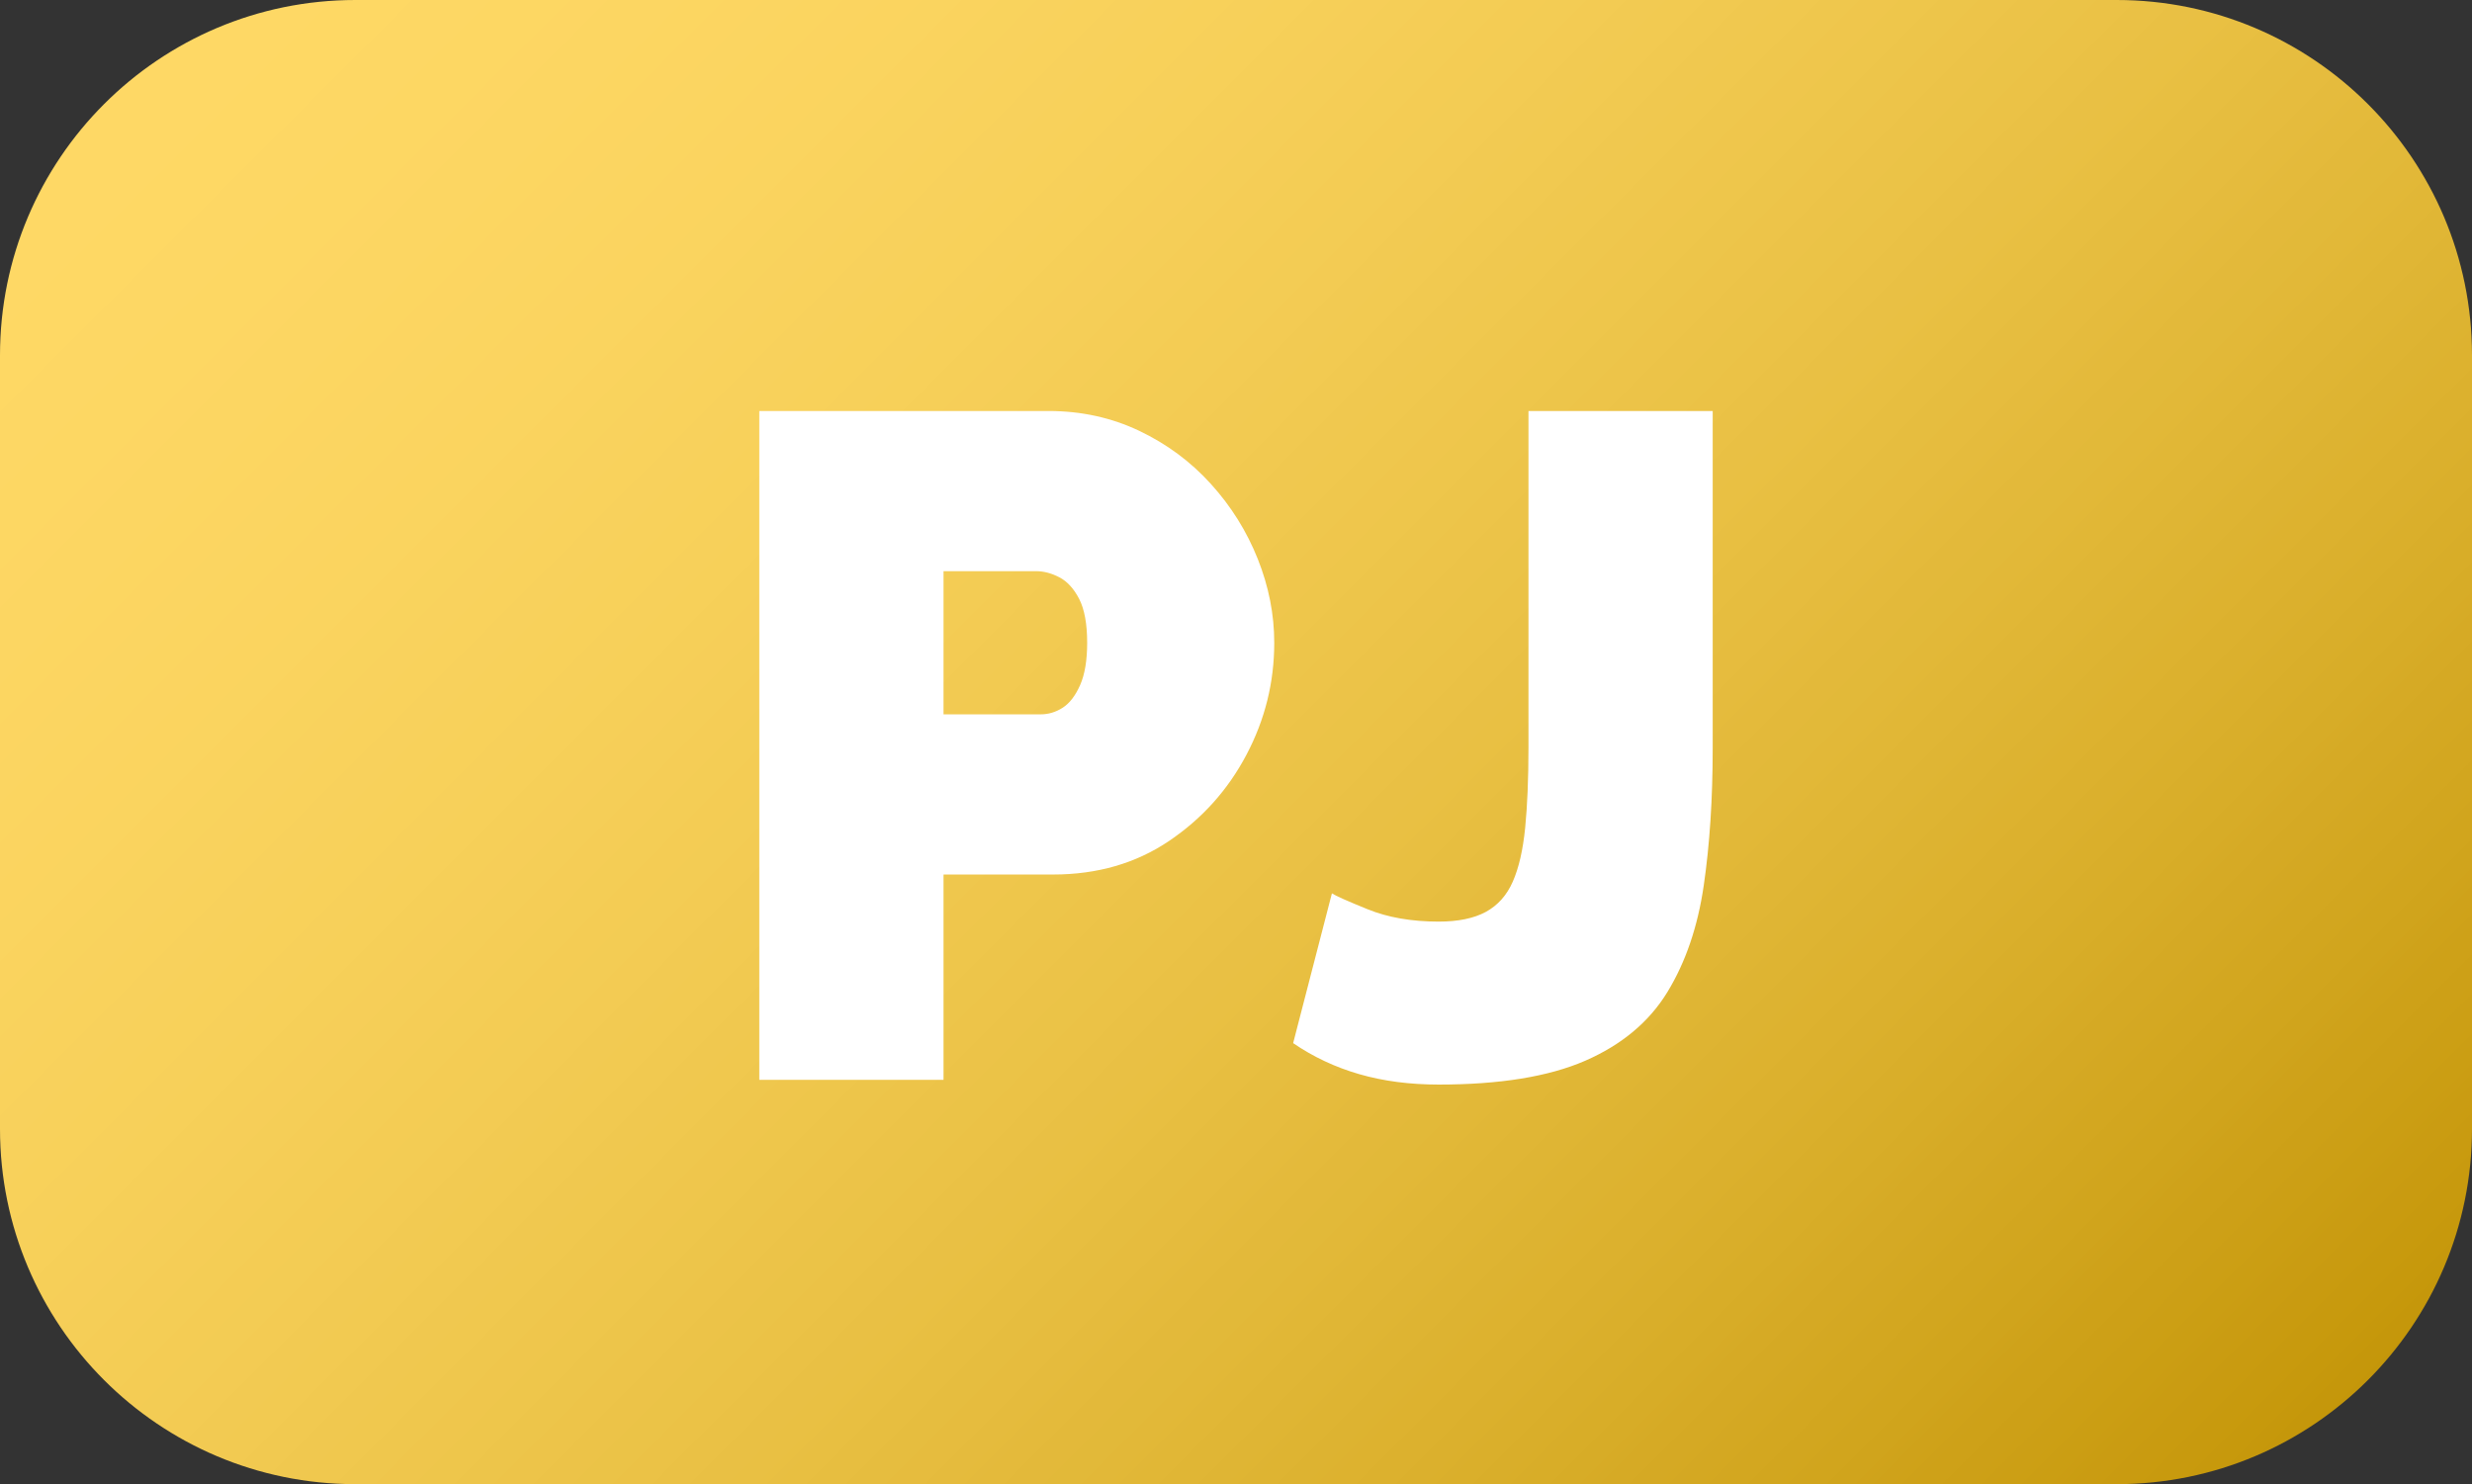 <svg width="433" height="260" xmlns="http://www.w3.org/2000/svg" xmlns:xlink="http://www.w3.org/1999/xlink" overflow="hidden"><rect width="100%" height="100%" fill="#333333" stroke="none"/><defs><clipPath id="clip0"><rect x="1548" y="1733" width="433" height="260"/></clipPath><linearGradient x1="1591.25" y1="1689.75" x2="1937.75" y2="2036.25" gradientUnits="userSpaceOnUse" spreadMethod="reflect" id="fill1"><stop offset="0" stop-color="#FFD966"/><stop offset="0.01" stop-color="#FED865"/><stop offset="0.02" stop-color="#FED865"/><stop offset="0.03" stop-color="#FED865"/><stop offset="0.04" stop-color="#FED865"/><stop offset="0.05" stop-color="#FED865"/><stop offset="0.059" stop-color="#FED865"/><stop offset="0.069" stop-color="#FED865"/><stop offset="0.079" stop-color="#FED865"/><stop offset="0.089" stop-color="#FED864"/><stop offset="0.099" stop-color="#FED864"/><stop offset="0.109" stop-color="#FDD764"/><stop offset="0.119" stop-color="#FDD764"/><stop offset="0.129" stop-color="#FDD763"/><stop offset="0.139" stop-color="#FDD763"/><stop offset="0.149" stop-color="#FDD663"/><stop offset="0.158" stop-color="#FCD662"/><stop offset="0.168" stop-color="#FCD662"/><stop offset="0.178" stop-color="#FCD661"/><stop offset="0.188" stop-color="#FCD561"/><stop offset="0.198" stop-color="#FBD561"/><stop offset="0.208" stop-color="#FBD560"/><stop offset="0.218" stop-color="#FBD460"/><stop offset="0.228" stop-color="#FBD45F"/><stop offset="0.238" stop-color="#FAD45F"/><stop offset="0.248" stop-color="#FAD35E"/><stop offset="0.257" stop-color="#F9D35D"/><stop offset="0.267" stop-color="#F9D25D"/><stop offset="0.277" stop-color="#F9D25C"/><stop offset="0.287" stop-color="#F8D15C"/><stop offset="0.297" stop-color="#F8D15B"/><stop offset="0.307" stop-color="#F8D15A"/><stop offset="0.317" stop-color="#F7D05A"/><stop offset="0.327" stop-color="#F7D059"/><stop offset="0.337" stop-color="#F6CF58"/><stop offset="0.347" stop-color="#F6CE58"/><stop offset="0.356" stop-color="#F5CE57"/><stop offset="0.366" stop-color="#F5CD56"/><stop offset="0.376" stop-color="#F4CD55"/><stop offset="0.386" stop-color="#F4CC54"/><stop offset="0.396" stop-color="#F3CC54"/><stop offset="0.406" stop-color="#F3CB53"/><stop offset="0.416" stop-color="#F2CA52"/><stop offset="0.426" stop-color="#F2CA51"/><stop offset="0.436" stop-color="#F1C950"/><stop offset="0.446" stop-color="#F0C84F"/><stop offset="0.455" stop-color="#F0C84E"/><stop offset="0.465" stop-color="#EFC74D"/><stop offset="0.475" stop-color="#EFC64C"/><stop offset="0.485" stop-color="#EEC64B"/><stop offset="0.495" stop-color="#EDC54A"/><stop offset="0.505" stop-color="#EDC449"/><stop offset="0.515" stop-color="#ECC348"/><stop offset="0.525" stop-color="#EBC347"/><stop offset="0.535" stop-color="#EBC246"/><stop offset="0.545" stop-color="#EAC145"/><stop offset="0.554" stop-color="#E9C044"/><stop offset="0.564" stop-color="#E9C043"/><stop offset="0.574" stop-color="#E8BF41"/><stop offset="0.584" stop-color="#E7BE40"/><stop offset="0.594" stop-color="#E6BD3F"/><stop offset="0.604" stop-color="#E6BC3E"/><stop offset="0.614" stop-color="#E5BB3D"/><stop offset="0.624" stop-color="#E4BA3B"/><stop offset="0.634" stop-color="#E3B93A"/><stop offset="0.644" stop-color="#E2B939"/><stop offset="0.653" stop-color="#E2B838"/><stop offset="0.663" stop-color="#E1B736"/><stop offset="0.673" stop-color="#E0B635"/><stop offset="0.683" stop-color="#DFB534"/><stop offset="0.693" stop-color="#DEB432"/><stop offset="0.703" stop-color="#DDB331"/><stop offset="0.713" stop-color="#DDB22F"/><stop offset="0.723" stop-color="#DCB12E"/><stop offset="0.733" stop-color="#DBB02D"/><stop offset="0.743" stop-color="#DAAF2B"/><stop offset="0.752" stop-color="#D9AE2A"/><stop offset="0.762" stop-color="#D8AD28"/><stop offset="0.772" stop-color="#D7AC27"/><stop offset="0.782" stop-color="#D6AA25"/><stop offset="0.792" stop-color="#D5A924"/><stop offset="0.802" stop-color="#D4A822"/><stop offset="0.812" stop-color="#D3A720"/><stop offset="0.822" stop-color="#D2A61F"/><stop offset="0.832" stop-color="#D1A51D"/><stop offset="0.842" stop-color="#D0A41C"/><stop offset="0.851" stop-color="#CFA21A"/><stop offset="0.861" stop-color="#CEA118"/><stop offset="0.871" stop-color="#CDA017"/><stop offset="0.881" stop-color="#CC9F15"/><stop offset="0.891" stop-color="#CB9E13"/><stop offset="0.901" stop-color="#CA9C12"/><stop offset="0.911" stop-color="#C99B10"/><stop offset="0.921" stop-color="#C89A0E"/><stop offset="0.931" stop-color="#C7990C"/><stop offset="0.941" stop-color="#C5970B"/><stop offset="0.95" stop-color="#C49609"/><stop offset="0.96" stop-color="#C39507"/><stop offset="0.97" stop-color="#C29405"/><stop offset="0.98" stop-color="#C19203"/><stop offset="0.99" stop-color="#C09101"/><stop offset="1" stop-color="#BF9000"/></linearGradient></defs><g clip-path="url(#clip0)" transform="translate(-1548 -1733)"><path d="M1548 1795.25C1548 1760.87 1575.87 1733 1610.25 1733L1918.75 1733C1953.13 1733 1981 1760.87 1981 1795.25L1981 1930.75C1981 1965.13 1953.13 1993 1918.75 1993L1610.25 1993C1575.87 1993 1548 1965.13 1548 1930.75Z" fill="url(#fill1)" fill-rule="evenodd"/><path d="M1713.27 1833.06 1713.27 1858.14 1730.32 1858.14C1731.65 1858.14 1732.92 1857.76 1734.13 1856.99 1735.34 1856.22 1736.36 1854.9 1737.19 1853.03 1738.02 1851.15 1738.43 1848.68 1738.43 1845.6 1738.43 1842.3 1737.96 1839.74 1737.03 1837.92 1736.09 1836.11 1734.93 1834.84 1733.55 1834.13 1732.17 1833.41 1730.82 1833.06 1729.49 1833.06ZM1815.73 1805 1848 1805 1848 1864.08C1848 1872.92 1847.48 1880.94 1846.43 1888.14 1845.38 1895.34 1843.26 1901.56 1840.06 1906.8 1836.86 1912.03 1832.06 1916.04 1825.66 1918.83 1819.26 1921.61 1810.71 1923 1800 1923 1794.93 1923 1790.29 1922.39 1786.1 1921.18 1781.91 1919.97 1778.04 1918.16 1774.51 1915.74L1781.3 1889.5C1781.96 1889.94 1784.06 1890.87 1787.59 1892.3 1791.12 1893.73 1795.26 1894.45 1800 1894.45 1803.42 1894.45 1806.18 1893.88 1808.28 1892.74 1810.37 1891.59 1811.95 1889.82 1812.99 1887.43 1814.04 1885.04 1814.76 1881.91 1815.15 1878.04 1815.53 1874.18 1815.73 1869.47 1815.73 1863.93ZM1681 1805 1731.65 1805C1737.38 1805 1742.68 1806.16 1747.54 1808.47 1752.39 1810.78 1756.58 1813.88 1760.11 1817.79 1763.65 1821.7 1766.38 1826.07 1768.31 1830.91 1770.24 1835.75 1771.2 1840.65 1771.2 1845.6 1771.2 1852.53 1769.58 1859.08 1766.32 1865.24 1763.07 1871.4 1758.54 1876.43 1752.75 1880.34 1746.96 1884.24 1740.2 1886.2 1732.47 1886.2L1713.27 1886.2 1713.27 1922.17 1681 1922.17Z" fill="#FFFFFF" fill-rule="evenodd"/></g></svg>